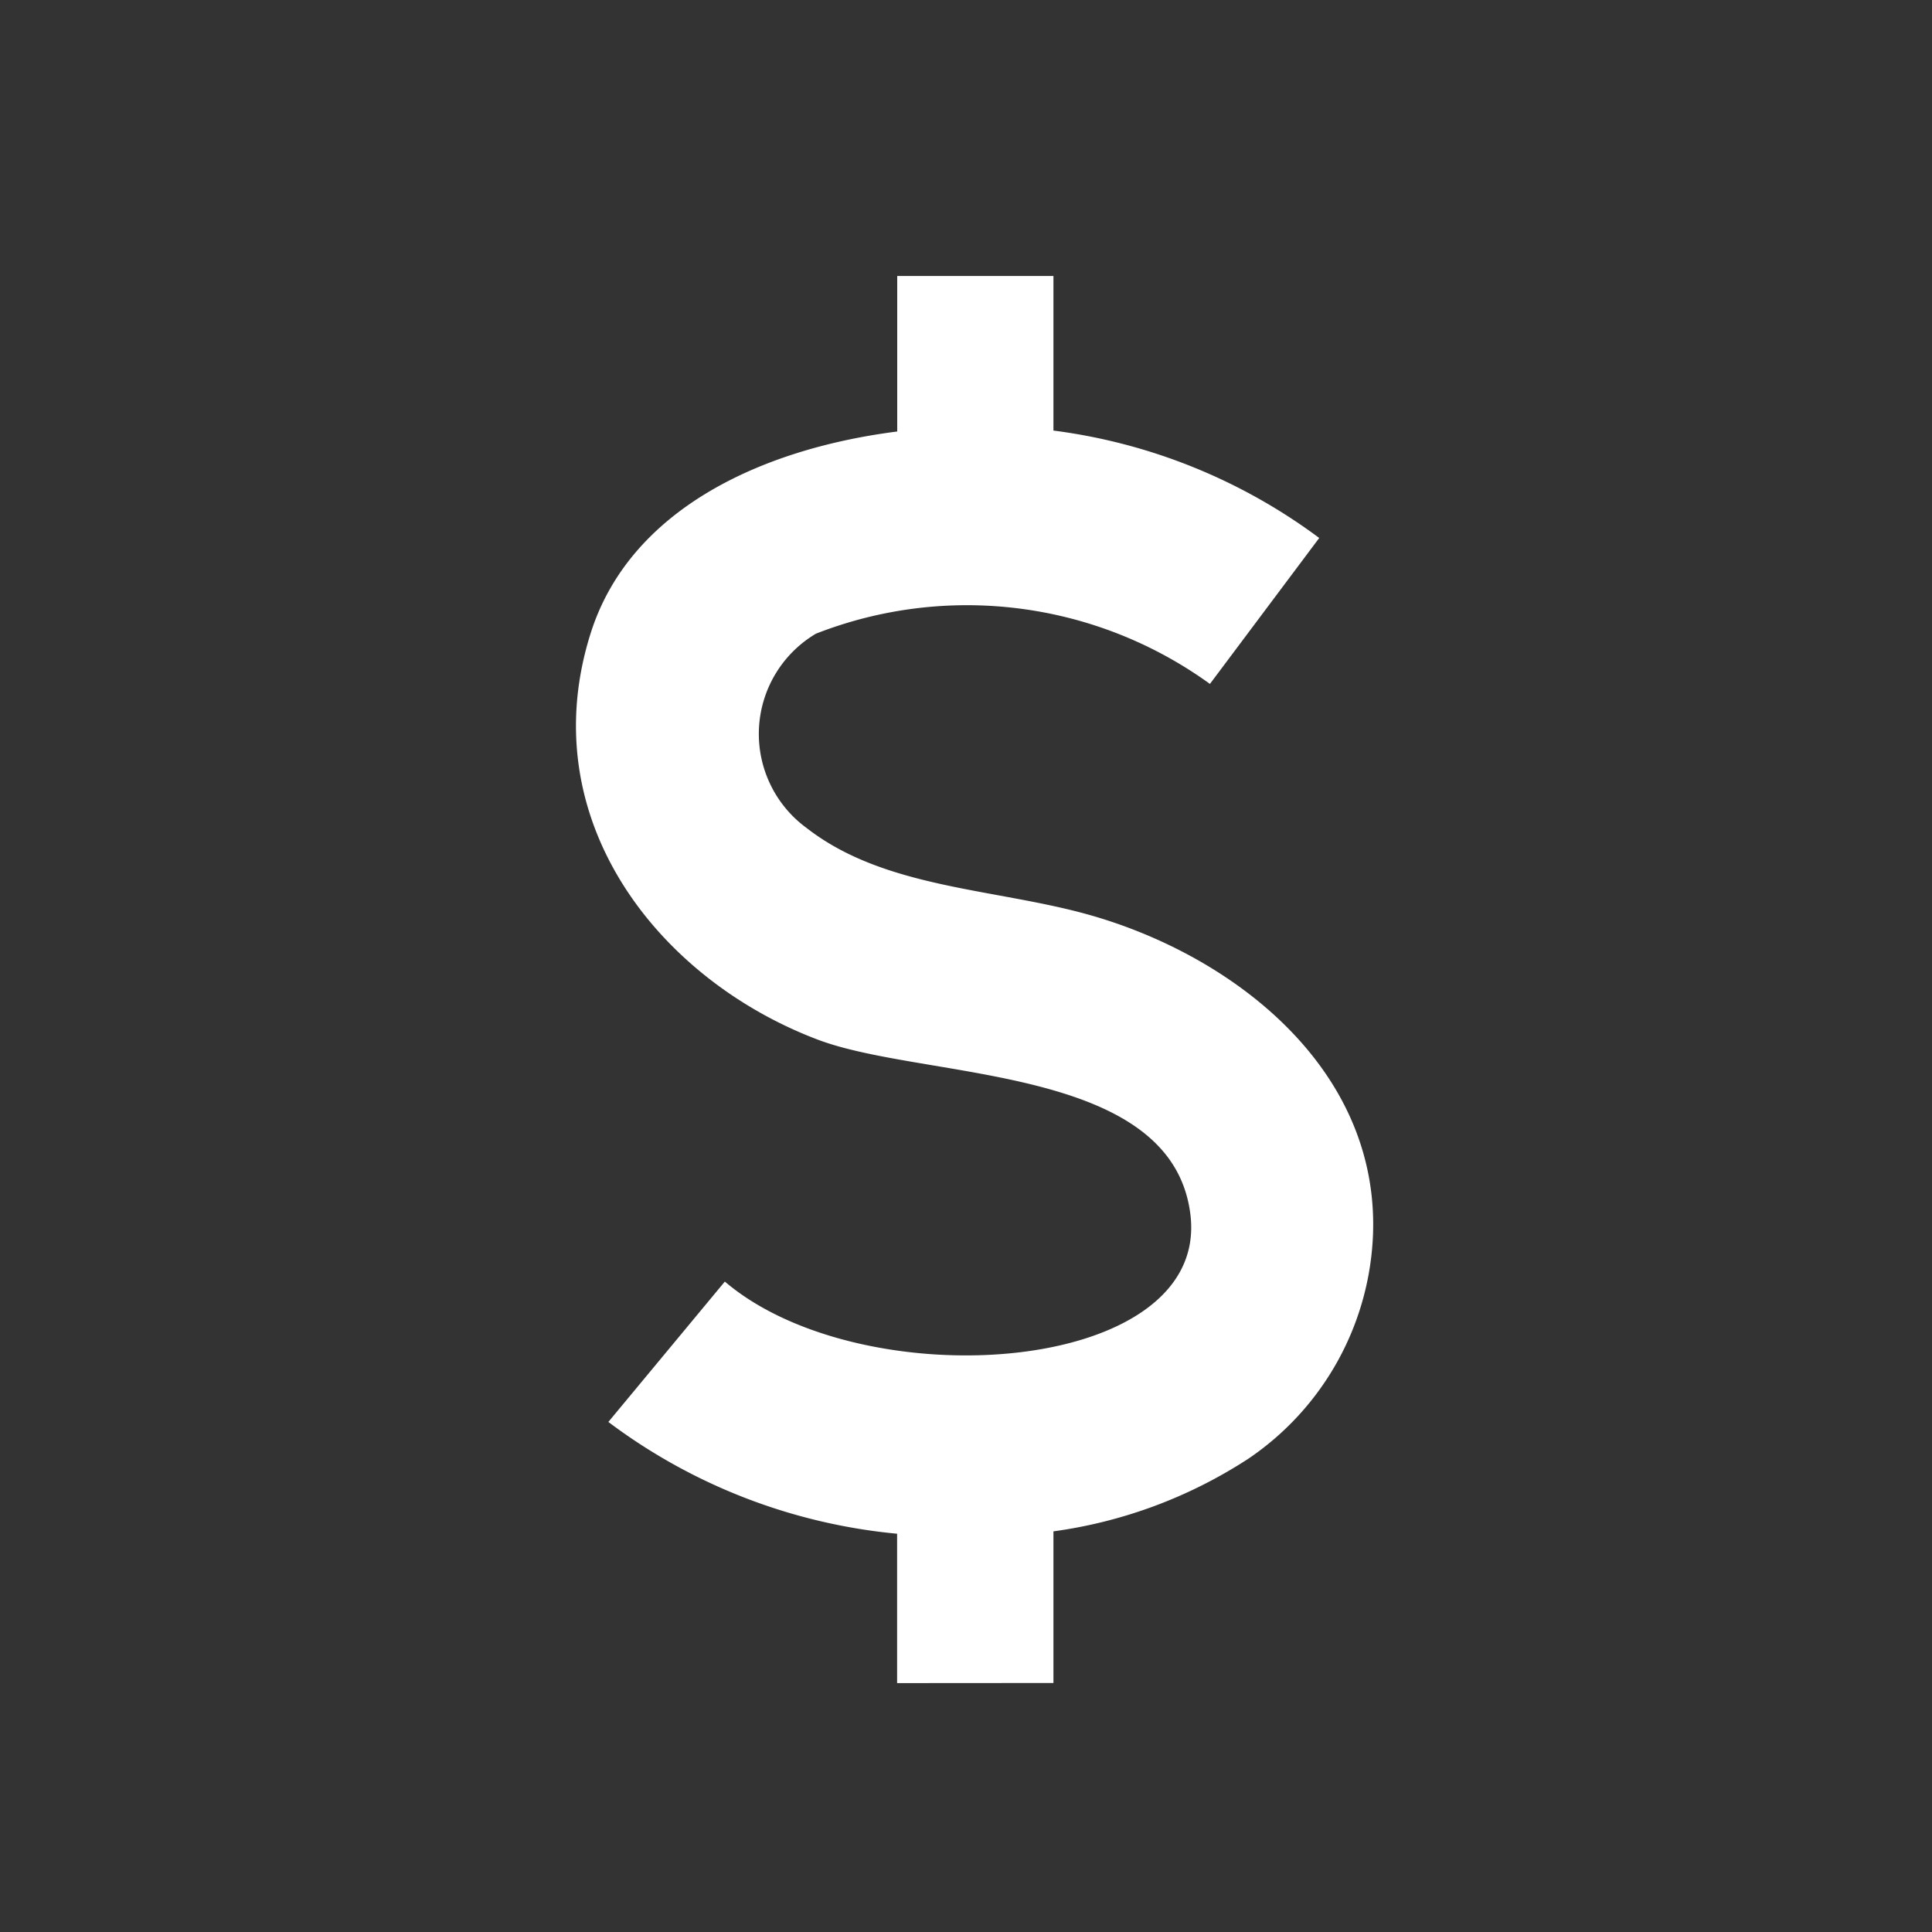 <svg xmlns="http://www.w3.org/2000/svg" width="35" height="35" viewBox="0 0 35 35"><rect x="0" y="0" width="35" height="35" fill="#333333" stroke="none"/><defs><style>.a{fill:#fff;}.b{fill:none;}</style></defs><g transform="translate(-9.238 -15)"><path class="a" d="M5.821,25.491V22.785A10.314,10.314,0,0,1,.59,20.76L2.7,18.217c2.506,2.136,8.784,1.7,8.435-1.209-.329-2.724-4.785-2.438-6.738-3.169-2.9-1.091-5.2-4-4.124-7.379.7-2.192,3.021-3.32,5.55-3.643V0H8.653V2.8a10.253,10.253,0,0,1,4.815,1.946l-1.98,2.644a7.508,7.508,0,0,0-7.138-.91,2.111,2.111,0,0,0-.163,3.524c1.4,1.088,3.372,1.088,5.073,1.558,2.62.726,5.281,2.77,5.183,5.781a5.144,5.144,0,0,1-2.265,4.087,8.6,8.6,0,0,1-3.525,1.312v2.747Z" transform="translate(19.669 20)"/><rect class="b" width="35" height="35" transform="translate(9.238 15)"/></g></svg>